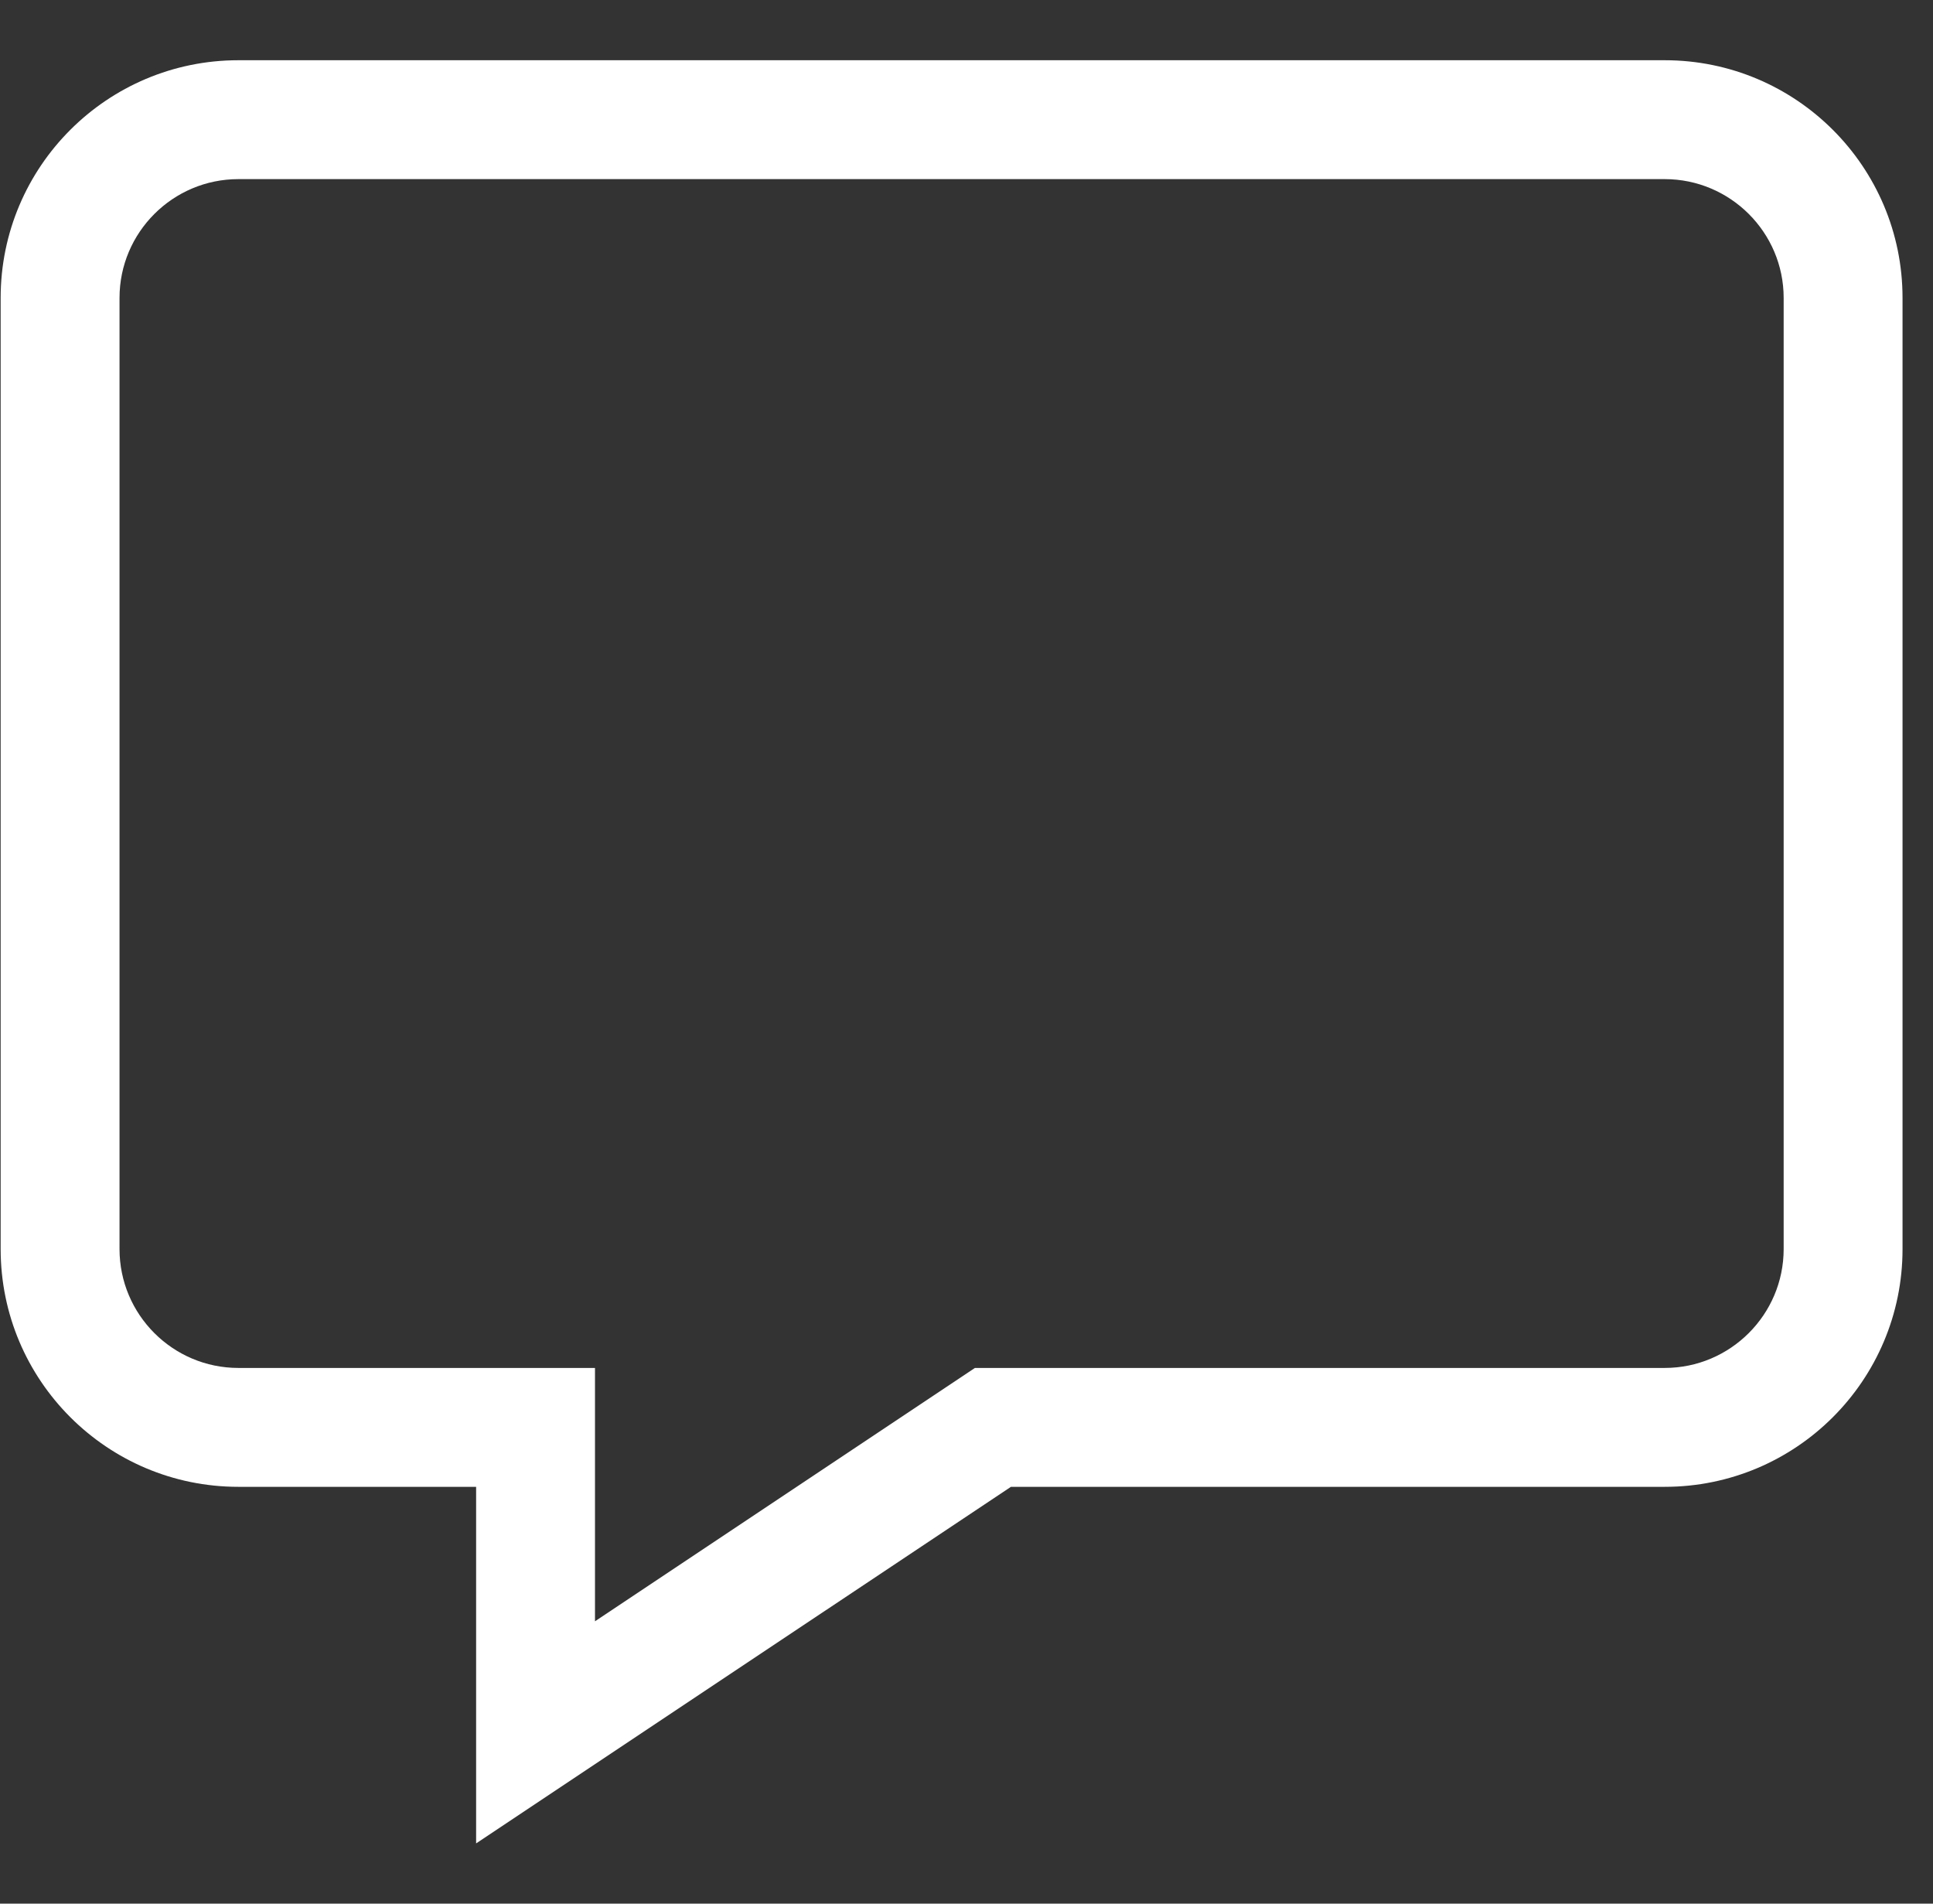 <?xml version="1.0" standalone="no"?><!DOCTYPE svg PUBLIC "-//W3C//DTD SVG 1.1//EN" "http://www.w3.org/Graphics/SVG/1.1/DTD/svg11.dtd"><svg t="1533210168725" class="icon" style="" viewBox="0 0 1040 1024" version="1.1" xmlns="http://www.w3.org/2000/svg" p-id="3100" xmlns:xlink="http://www.w3.org/1999/xlink" width="203.125" height="200"><rect x="0" y="0" width="1040" height="1024" fill="#333333" stroke="none"/><defs><style type="text/css"></style></defs><path d="M320.118 872.12 508.432 746.577l16.112-10.741 19.364 0 351.742 0c35.278 0 64.003-28.676 64.003-63.954L959.652 160.256c0-35.228-28.724-63.903-64.003-63.903L128.259 96.352c-35.278 0-63.954 28.675-63.954 63.903l0 511.628c0 35.277 28.675 63.954 63.954 63.954l127.906 0 63.954 0 0 63.953L320.119 872.12M256.165 991.6 256.165 799.79 128.259 799.79c-70.605 0-127.908-57.252-127.908-127.906L0.351 160.256c0-70.604 57.303-127.856 127.908-127.856l767.39 0c70.654 0 127.957 57.252 127.957 127.856l0 511.628c0 70.654-57.303 127.906-127.957 127.906L543.907 799.79 256.165 991.6 256.165 991.6 256.165 991.6z" p-id="3101" fill="#ffffff"></path></svg>